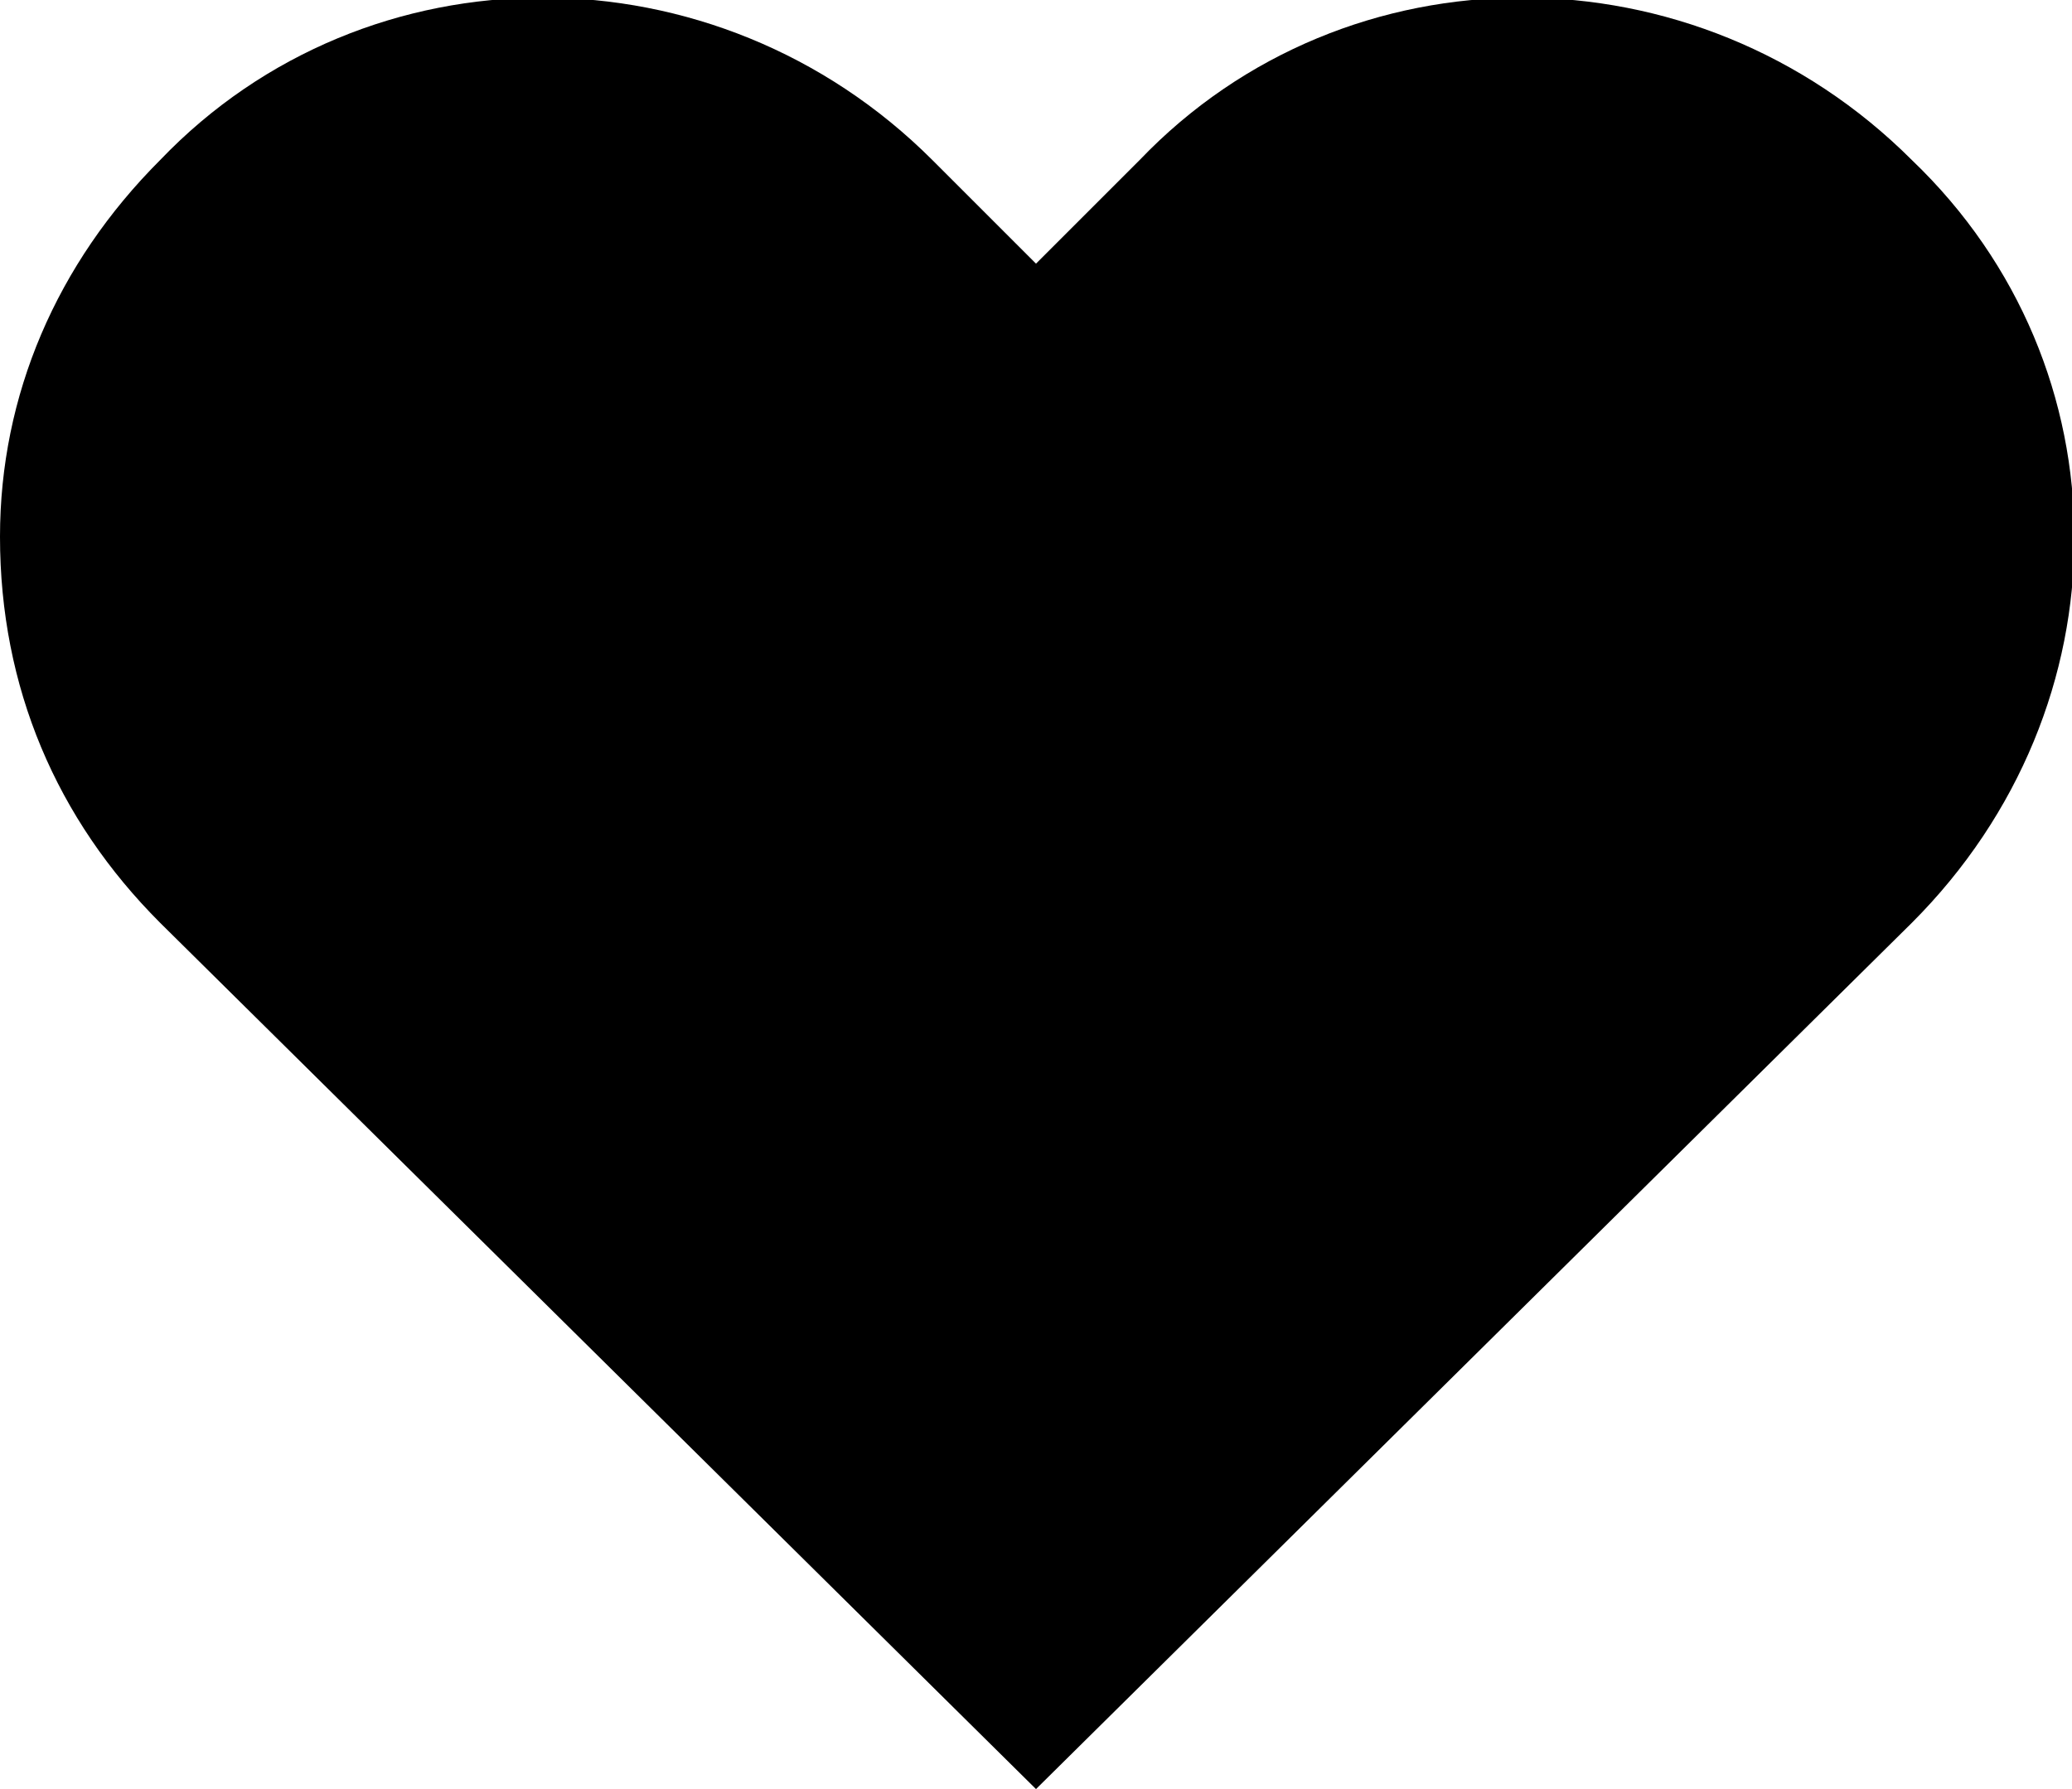 <svg xmlns="http://www.w3.org/2000/svg" width="22" height="19" viewBox="0 0 22 19" fill="none"><path d="M20.3 1.7C22.6 3.9 22.6 7.5 20.3 9.8L11 19 1.7 9.8C0.6 8.7 0 7.3 0 5.7 0 4.2 0.6 2.8 1.7 1.7 3.9-0.6 7.6-0.6 9.9 1.7L11 2.8 12.1 1.7C14.3-0.6 18-0.6 20.3 1.7Z" fill="black"/></svg>
